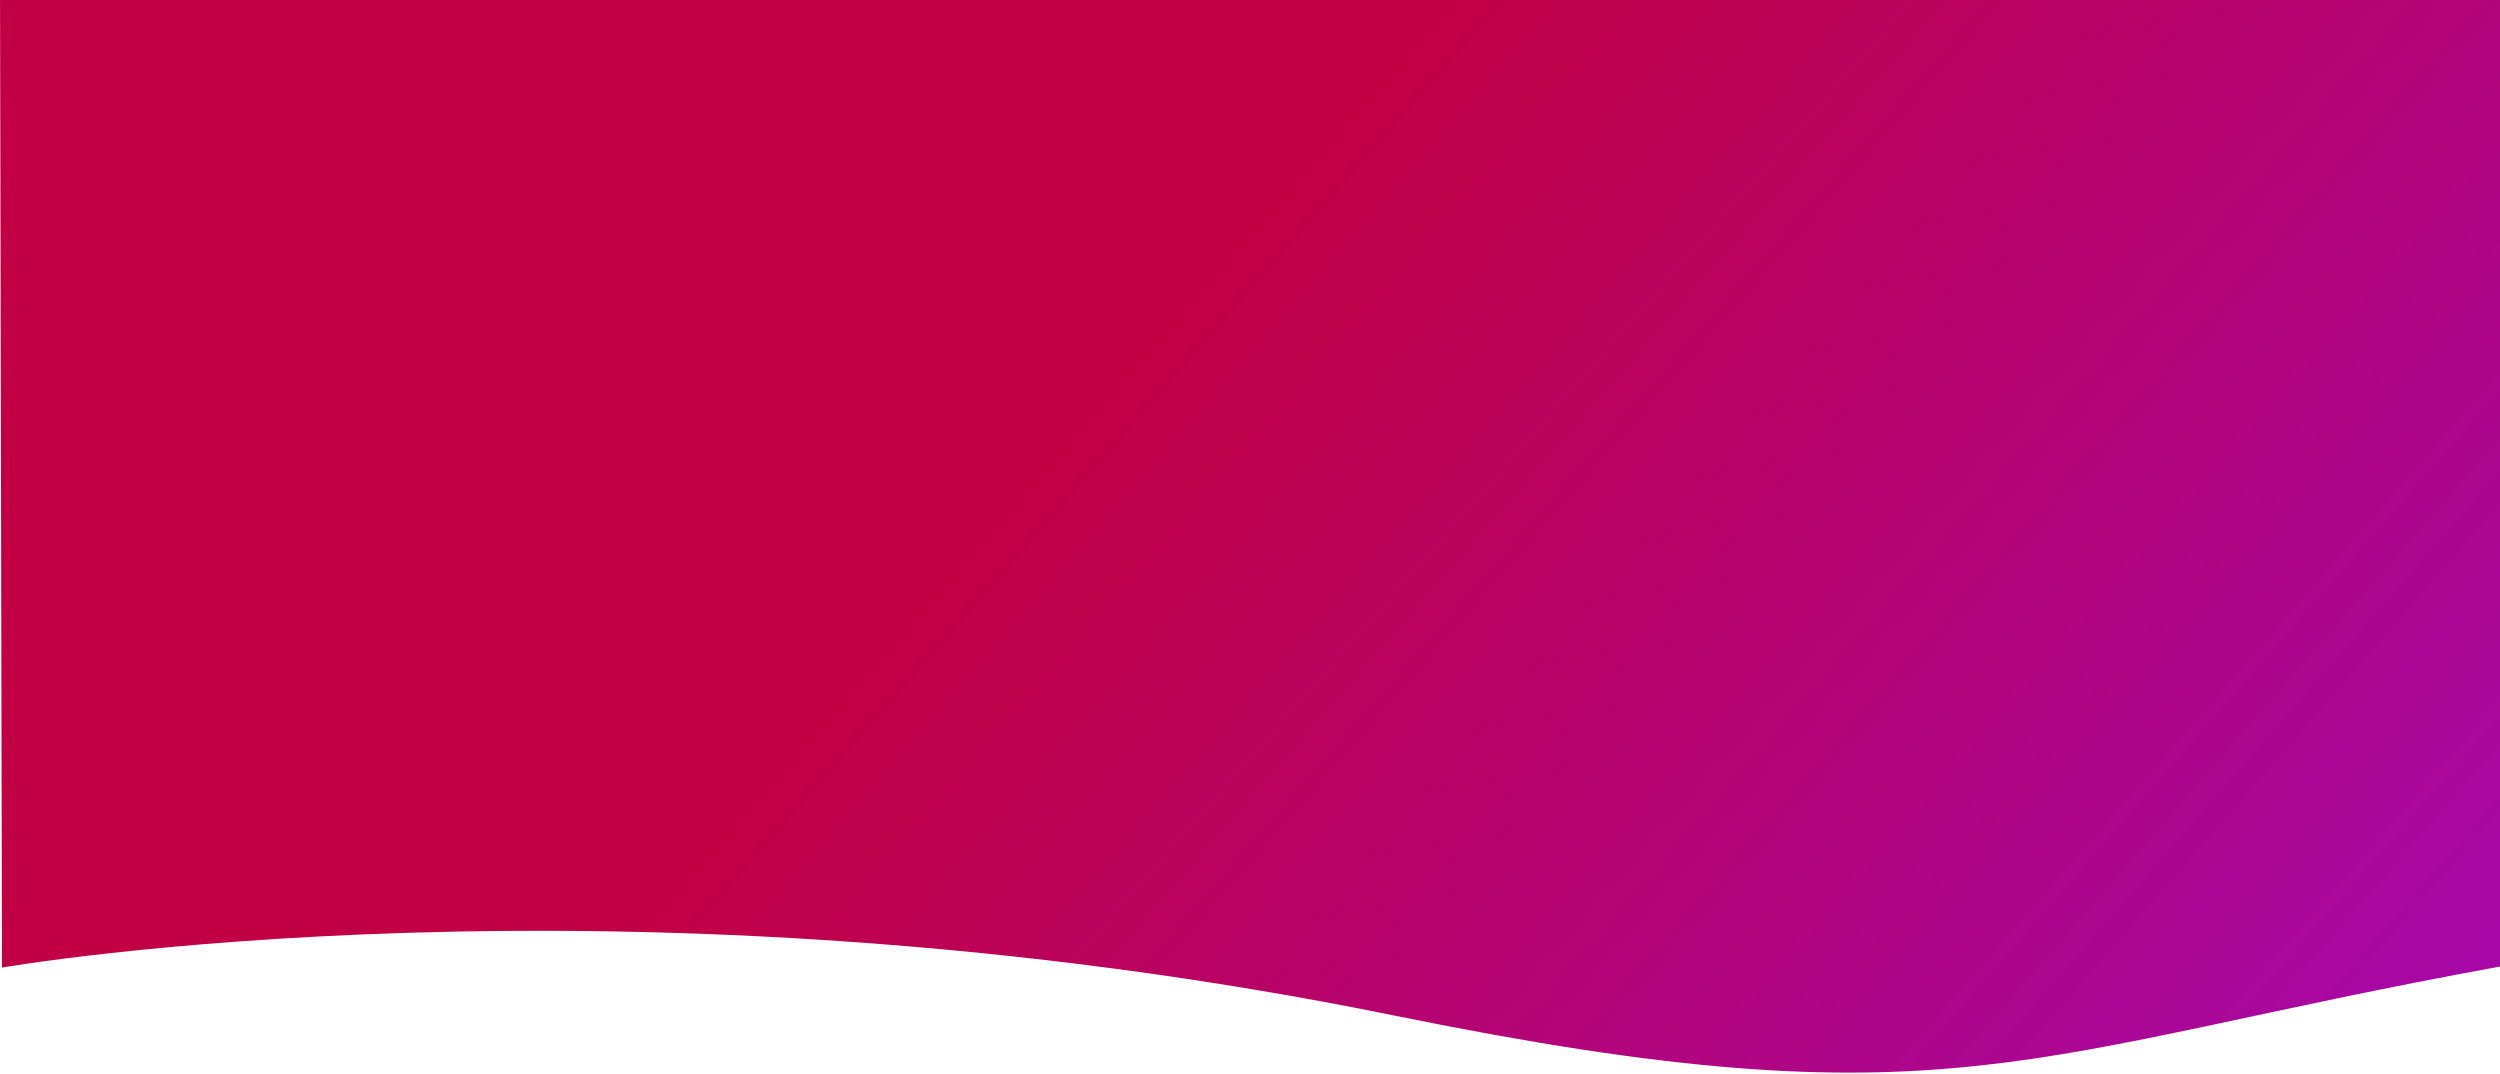 <svg width="1276" height="548" viewBox="0 0 1276 548" fill="none" xmlns="http://www.w3.org/2000/svg">
<path d="M0 -8L1 493.866C1 493.866 318.5 438.223 712.5 518.5C995 576.059 1033.42 537.311 1276 493.335V-8H0Z" fill="url(#paint0_linear_1339_1012)"/>
<defs>
<linearGradient id="paint0_linear_1339_1012" x1="30.5" y1="16.5" x2="1125.5" y2="972.5" gradientUnits="userSpaceOnUse">
<stop offset="0.362" stop-color="#C10044"/>
<stop offset="1" stop-color="#9F0AC2"/>
</linearGradient>
</defs>
</svg>
